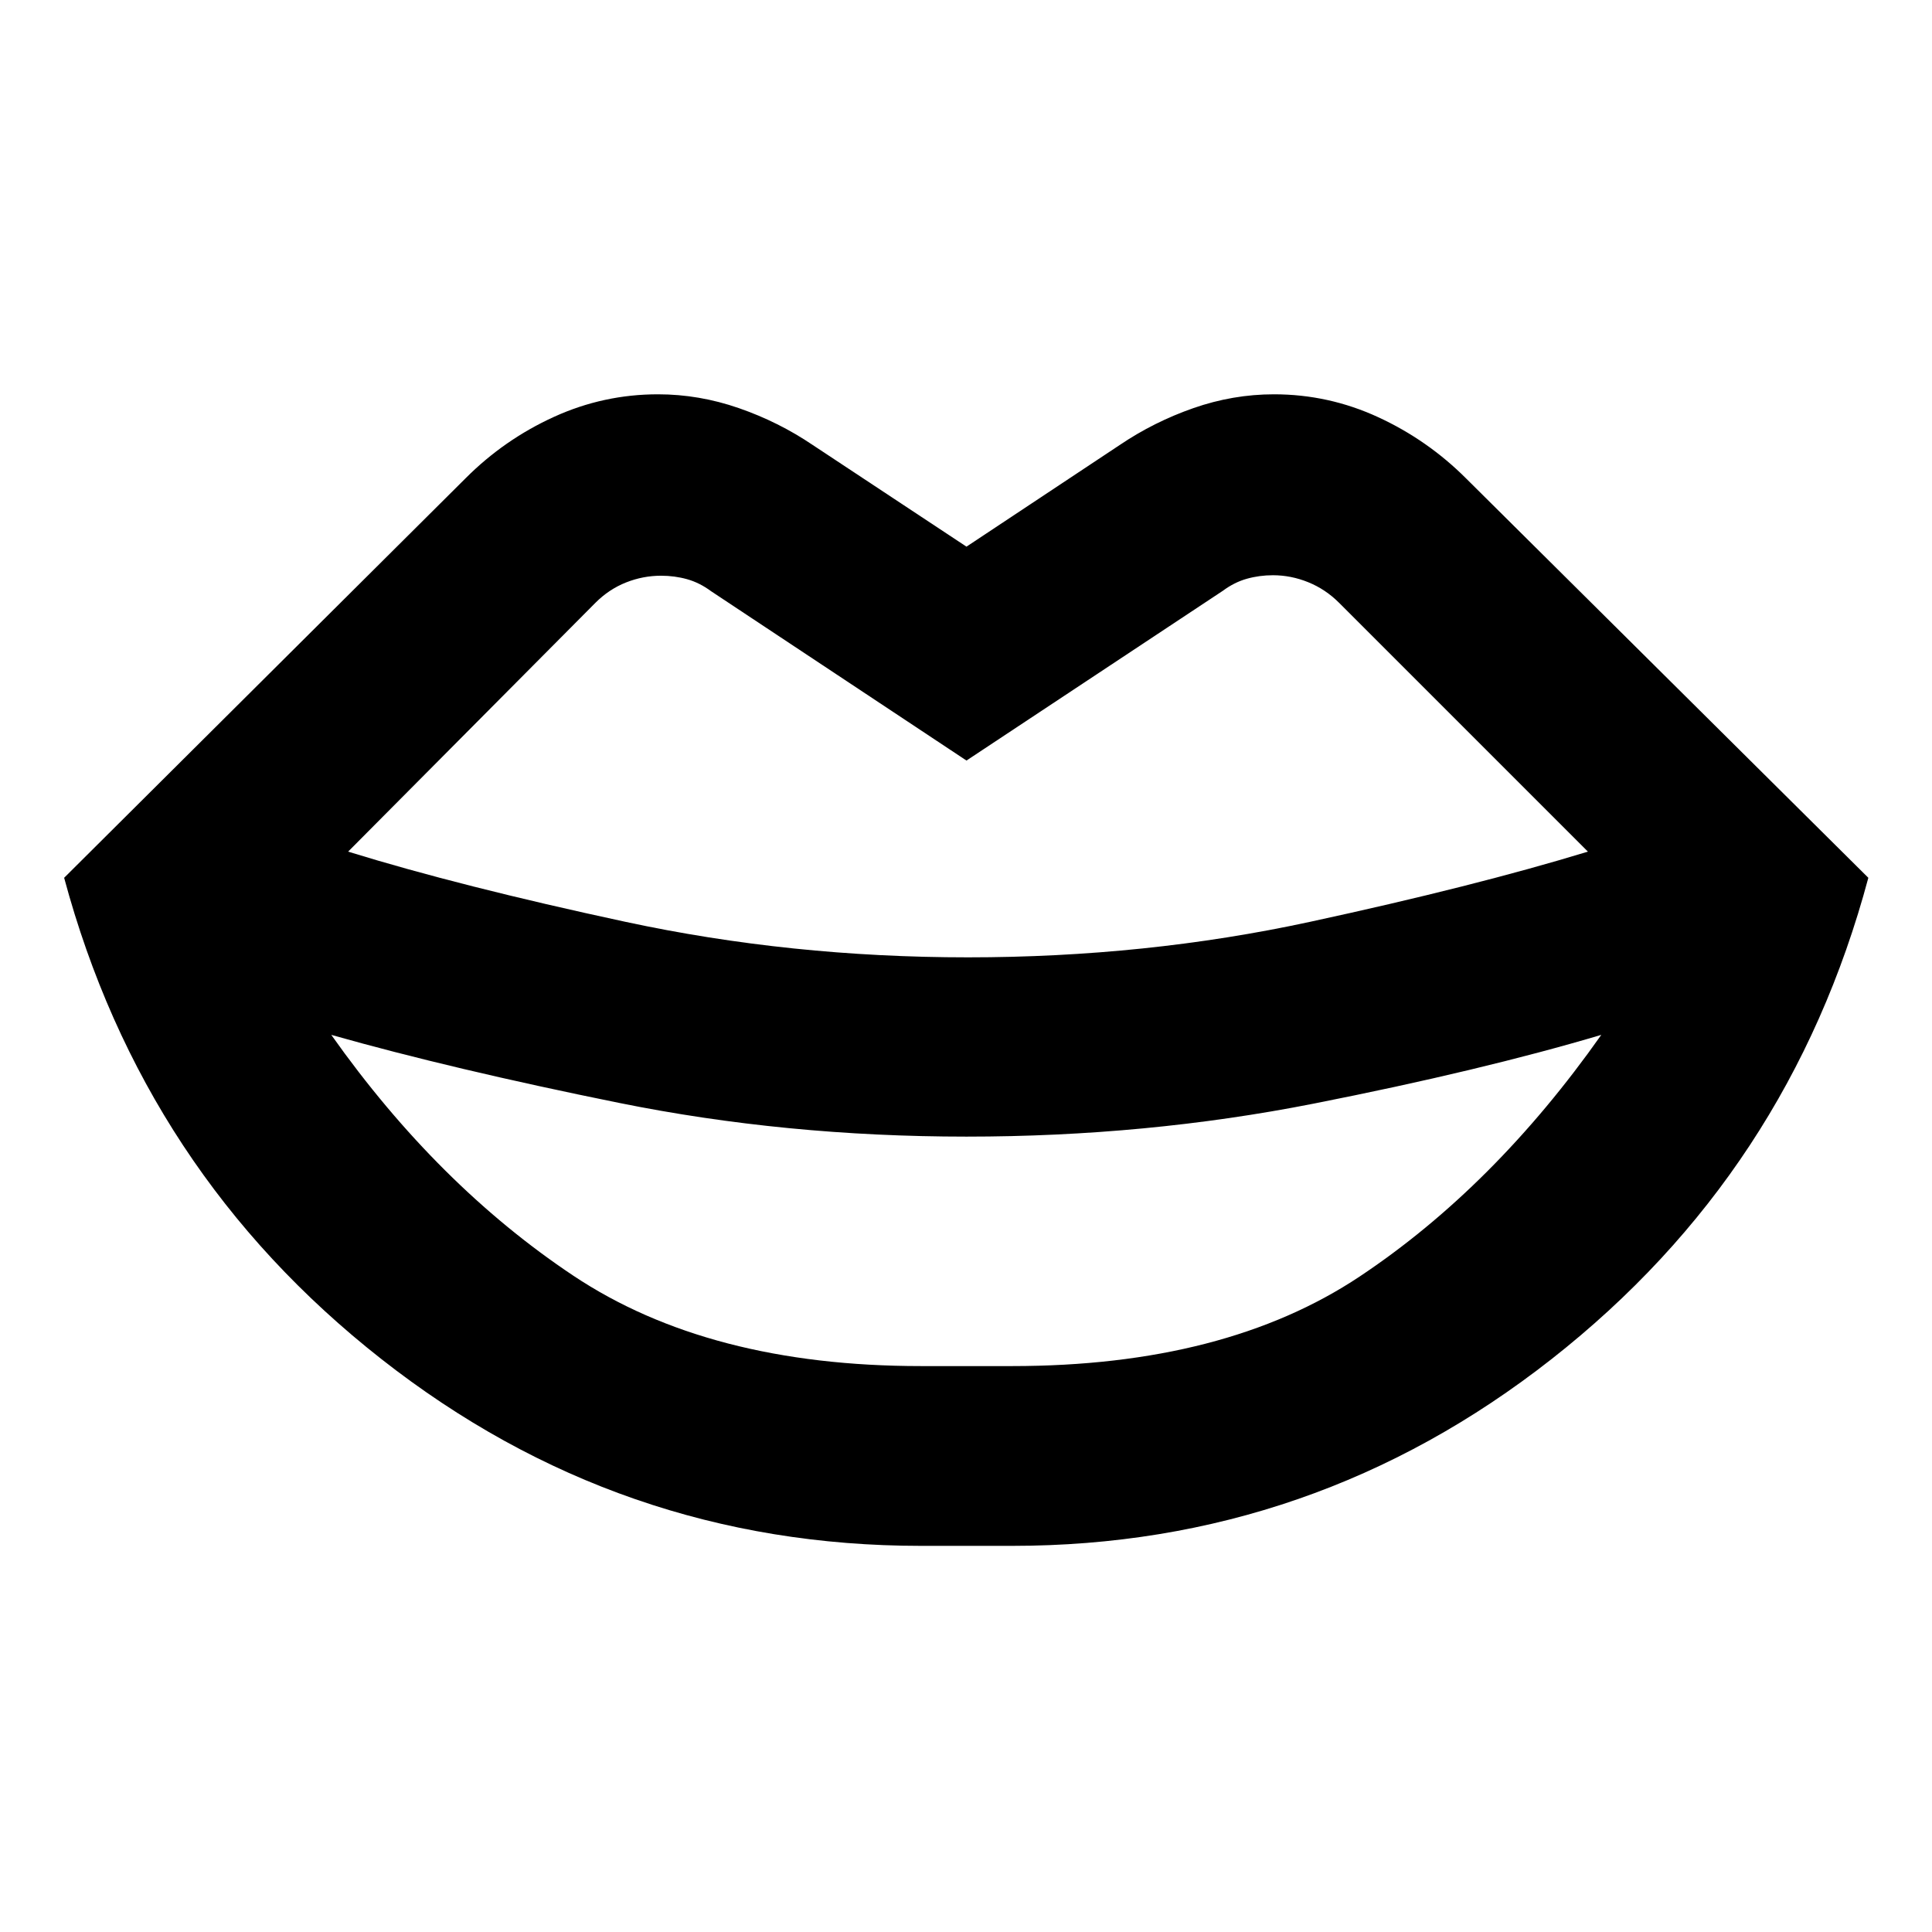 <svg xmlns="http://www.w3.org/2000/svg" height="24" viewBox="0 -960 960 960" width="24"><path d="M457.59-281.2h45.3q105.85 0 172.68-44.48 66.82-44.49 120.1-120.1-59.76 17.76-142.89 34.16-83.13 16.4-172.54 16.4-89.89 0-172.76-16.78-82.87-16.78-142.87-33.78 52.8 74.65 120.21 119.62 67.4 44.96 172.77 44.96Zm0 89.33q-149.87 0-268.1-92.83Q71.26-377.52 31.87-523.83l199.61-198.65q19.15-19.15 43.76-30.37 24.61-11.22 51.72-11.22 20.39 0 40.16 6.86 19.77 6.86 36.68 18.3l76.44 50.54 76.19-50.54q16.92-11.44 36.57-18.3 19.65-6.86 40.04-6.86 27.11 0 51.72 11.34t43.76 30.49l199.85 198.41Q889.22-377.52 770.99-284.7q-118.23 92.83-268.1 92.83h-45.3ZM481-484.3q88.37 0 169.96-17.65 81.58-17.64 138.06-34.88L665.35-660.5q-6.72-6.72-15.3-10.2-8.57-3.47-17.53-3.47-6.72 0-12.93 1.74-6.22 1.73-11.94 5.97l-127.41 84.37-126.89-84.13q-5.72-4.24-11.94-5.98-6.21-1.73-12.93-1.73-8.96 0-17.41 3.35-8.46 3.36-15.18 10.08L172.98-536.83q55.72 17.24 137.8 34.88Q392.87-484.3 481-484.3Z"/></svg>